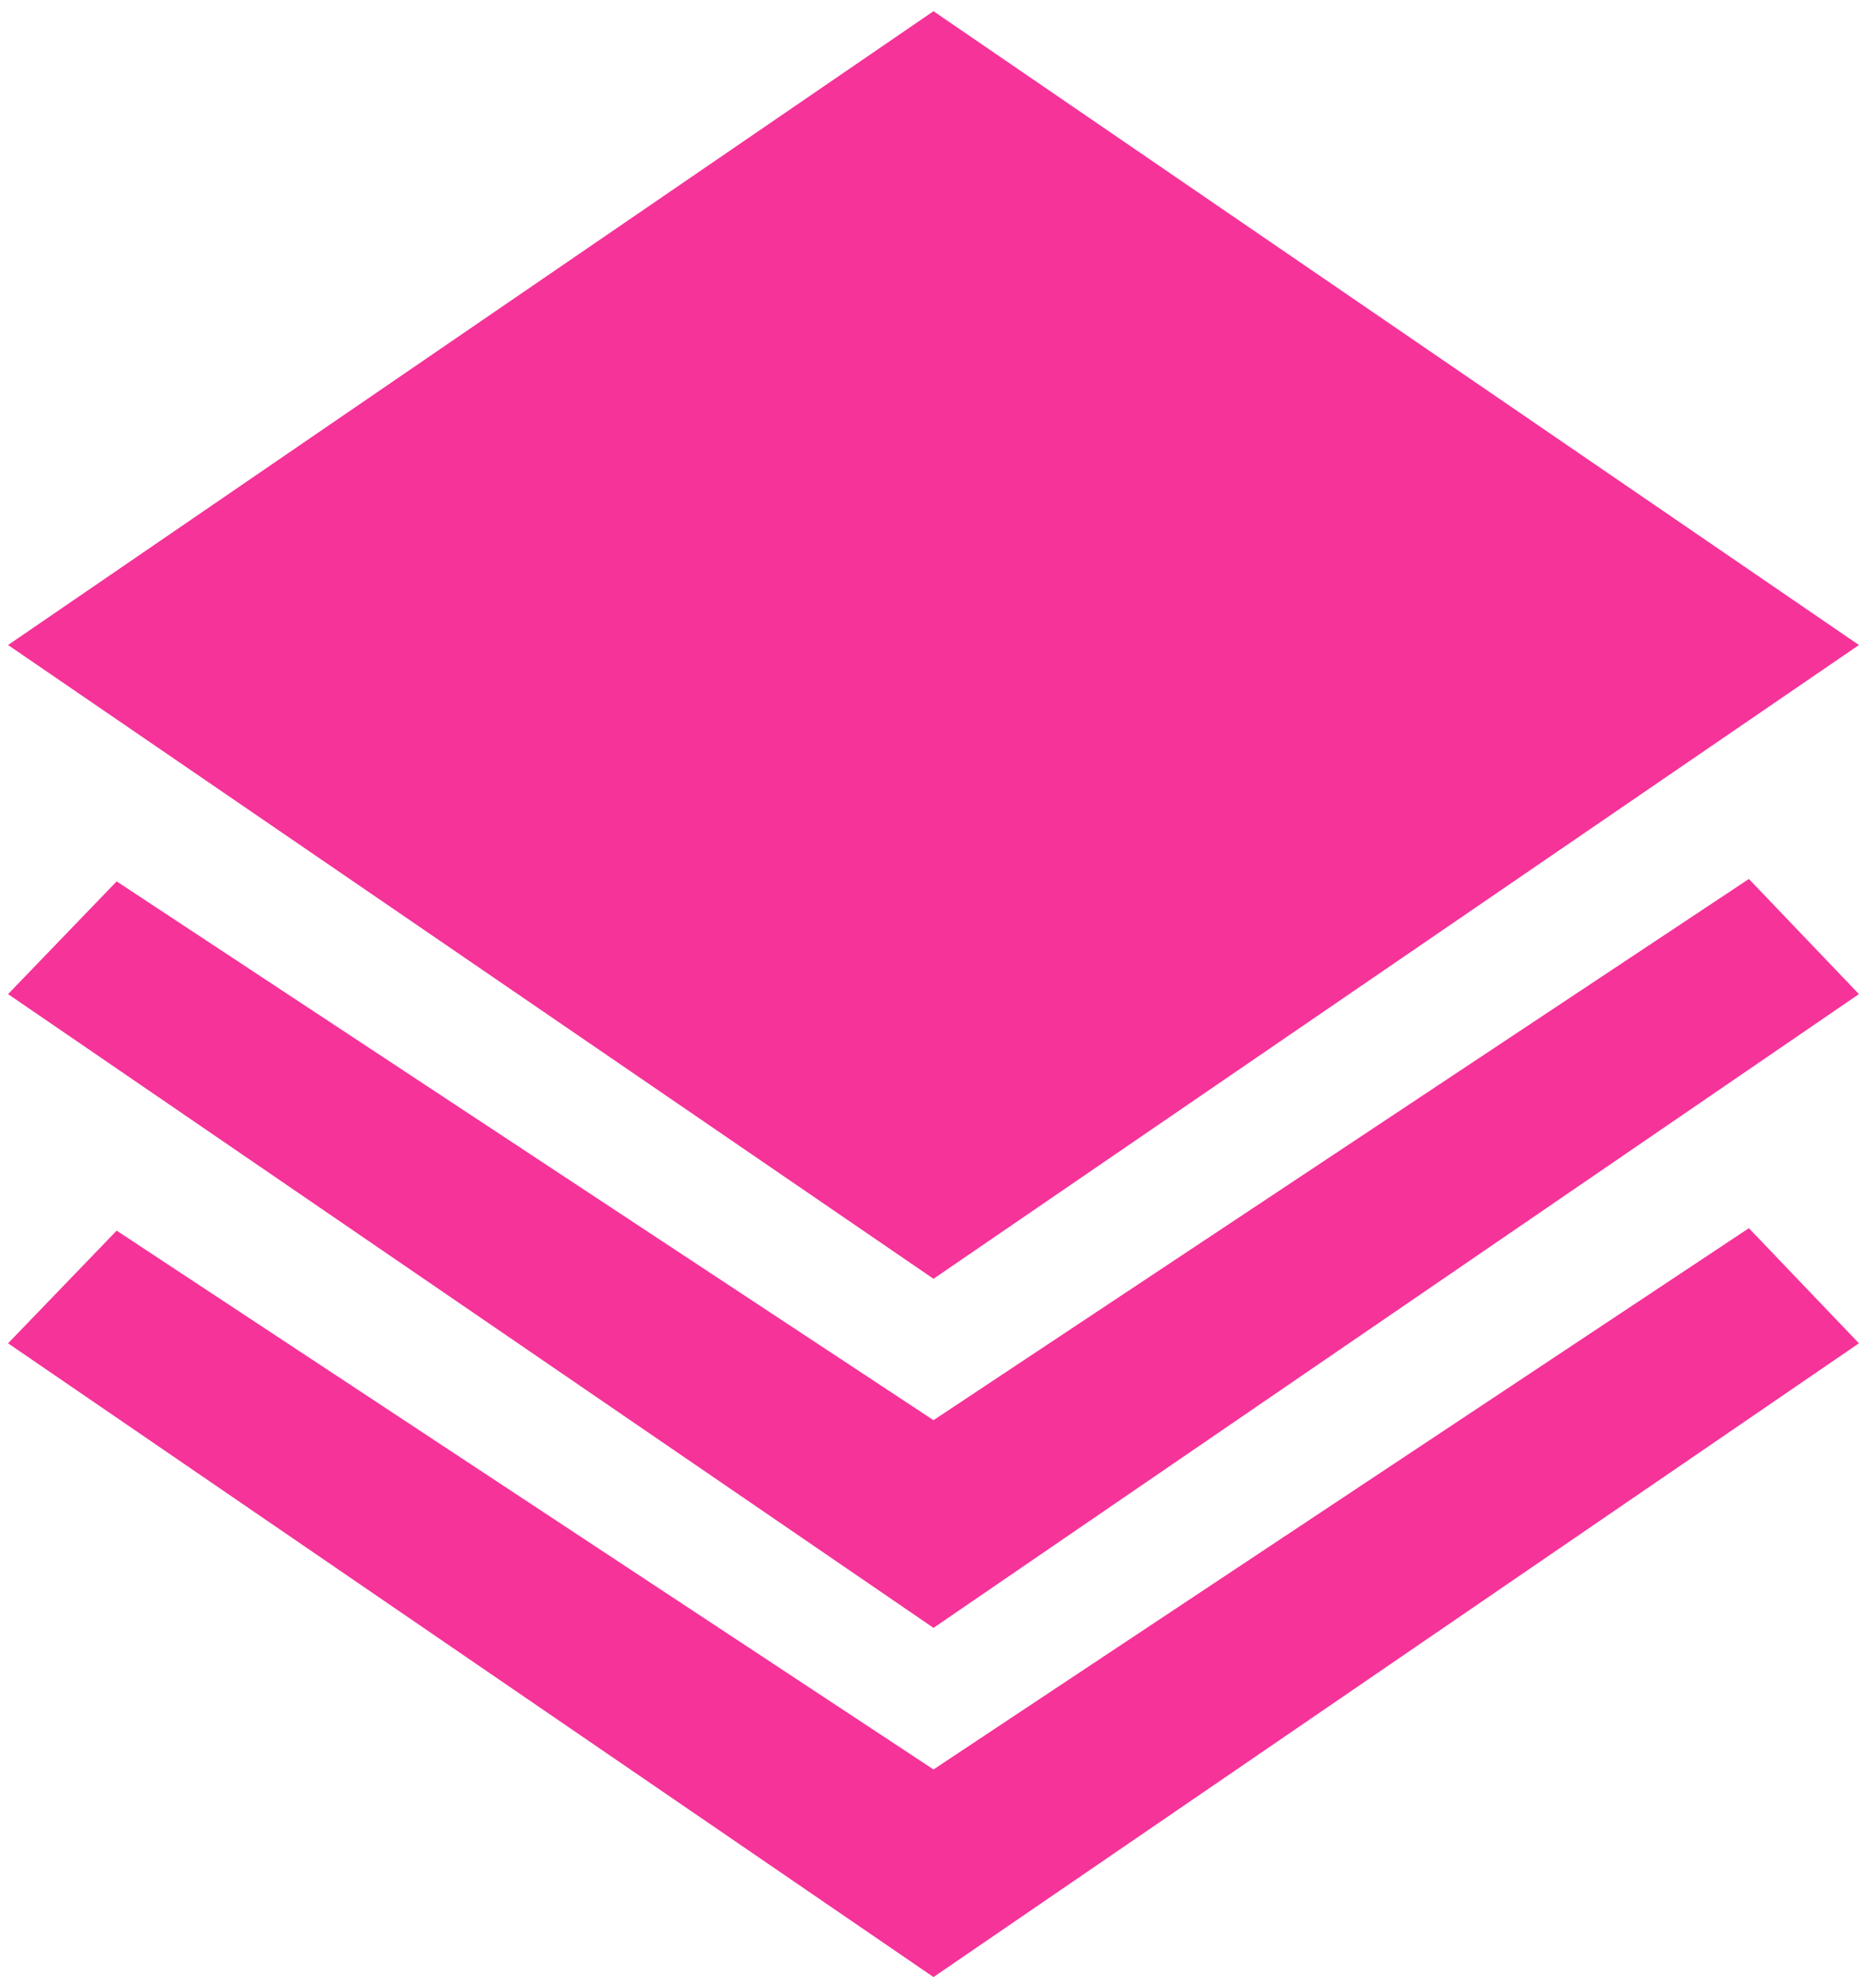 <svg width="31" height="33" viewBox="0 0 31 33" fill="none" xmlns="http://www.w3.org/2000/svg">
<path d="M30.866 10.706L15.5 0.186L0.134 10.706L15.5 21.225L30.866 10.706ZM15.5 23.572L1.937 14.629L0.134 16.5L15.5 27.019L30.866 16.5L29.039 14.589L15.5 23.572ZM15.5 29.369L1.937 20.426L0.134 22.296L15.5 32.815L30.866 22.296L29.039 20.385L15.5 29.369Z" fill="#F53399"/>
</svg>
